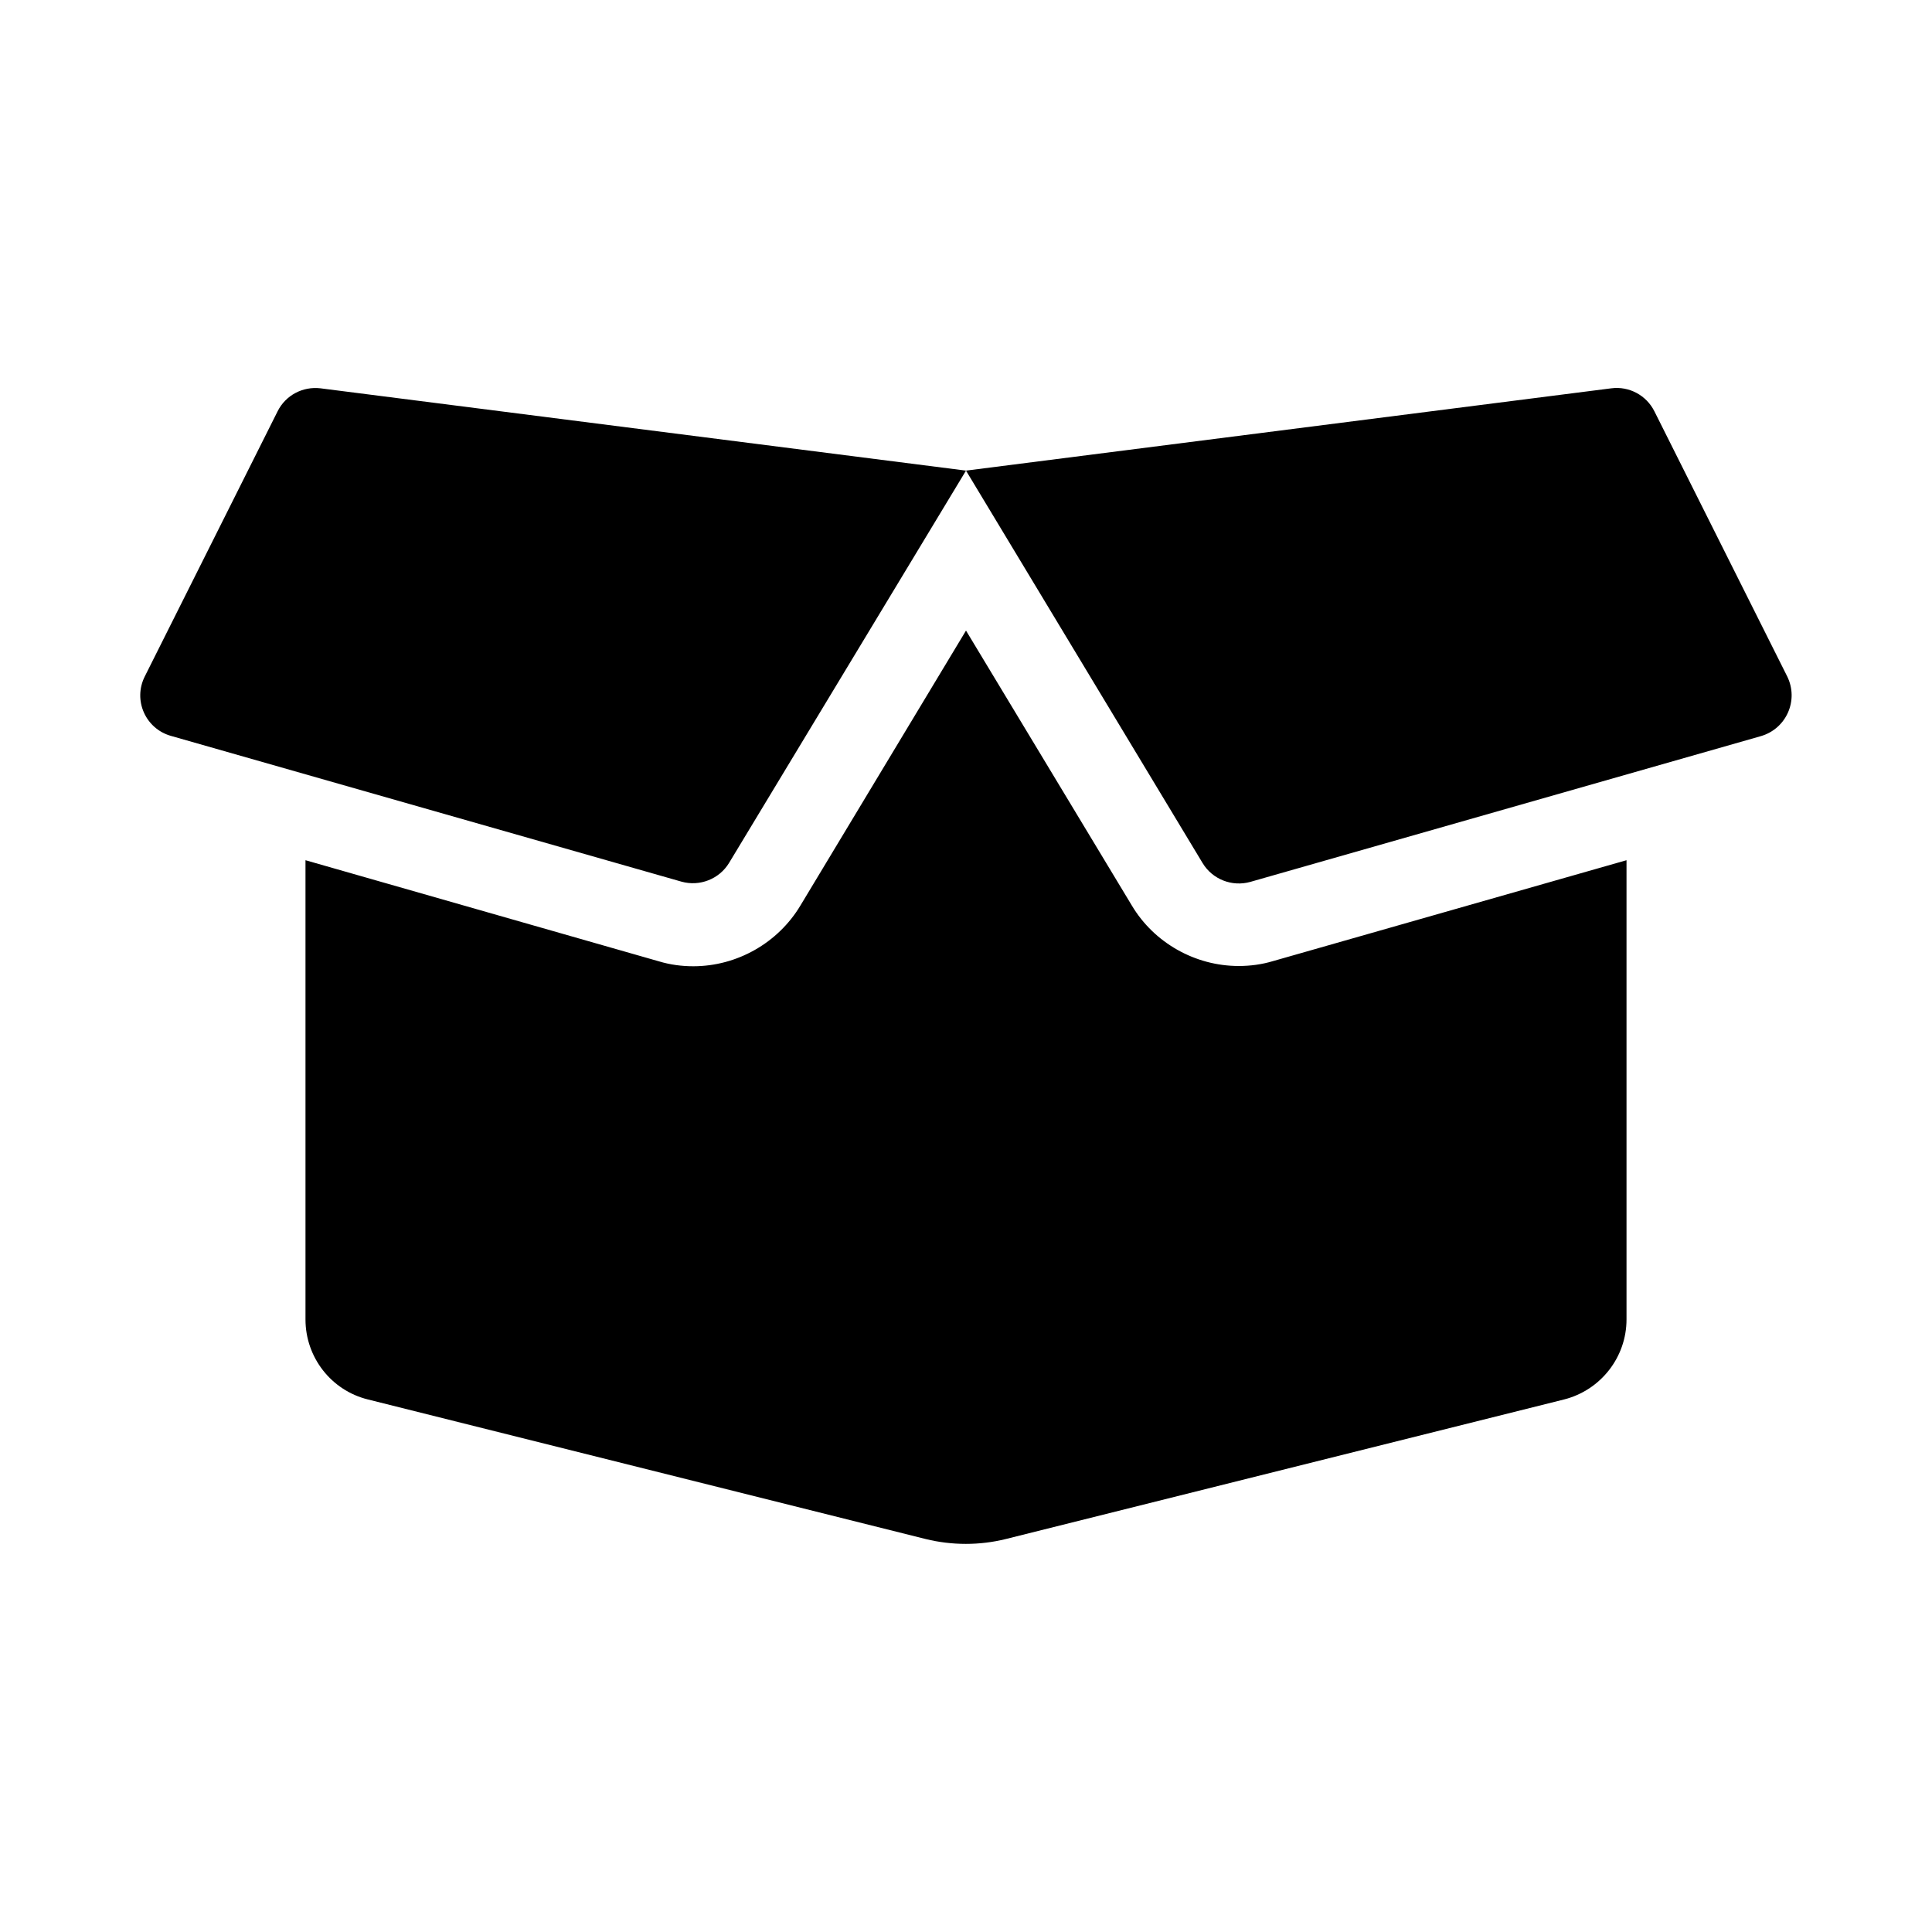 <svg xmlns="http://www.w3.org/2000/svg" width="100%" height="100%" viewBox="0 0 748.8 748.8"><path fill="currentColor" d="M480.1 374.4c4.5 0 9-0.6 13.3-1.9l137-39.1v178c0 14.6-10 27.4-24.2 31l-216.4 54.1c-10.1 2.5-20.8 2.5-31 0l-216.2-54.1c-14.2-3.5-24.2-16.3-24.2-31v-178l137 39.2c4.3 1.3 8.8 1.9 13.3 1.9 16.9 0 32.8-9 41.5-23.5l64.2-106.6 64.3 106.6c8.6 14.4 24.5 23.4 41.4 23.4zM692.7 262.2c4.5 9.2-0.3 20.2-10.2 23.1l-197.9 56.5c-7.1 2-14.7-1-18.5-7.3l-91.7-152.1 250.1-31.9c6.9-0.9 13.6 2.7 16.7 8.9zM107.6 159.4c3.1-6.2 9.7-9.7 16.6-8.9l250.2 31.9-91.8 152c-3.8 6.3-11.4 9.3-18.5 7.3l-197.9-56.5c-9.8-2.8-14.7-13.8-10.1-23z" /></svg>